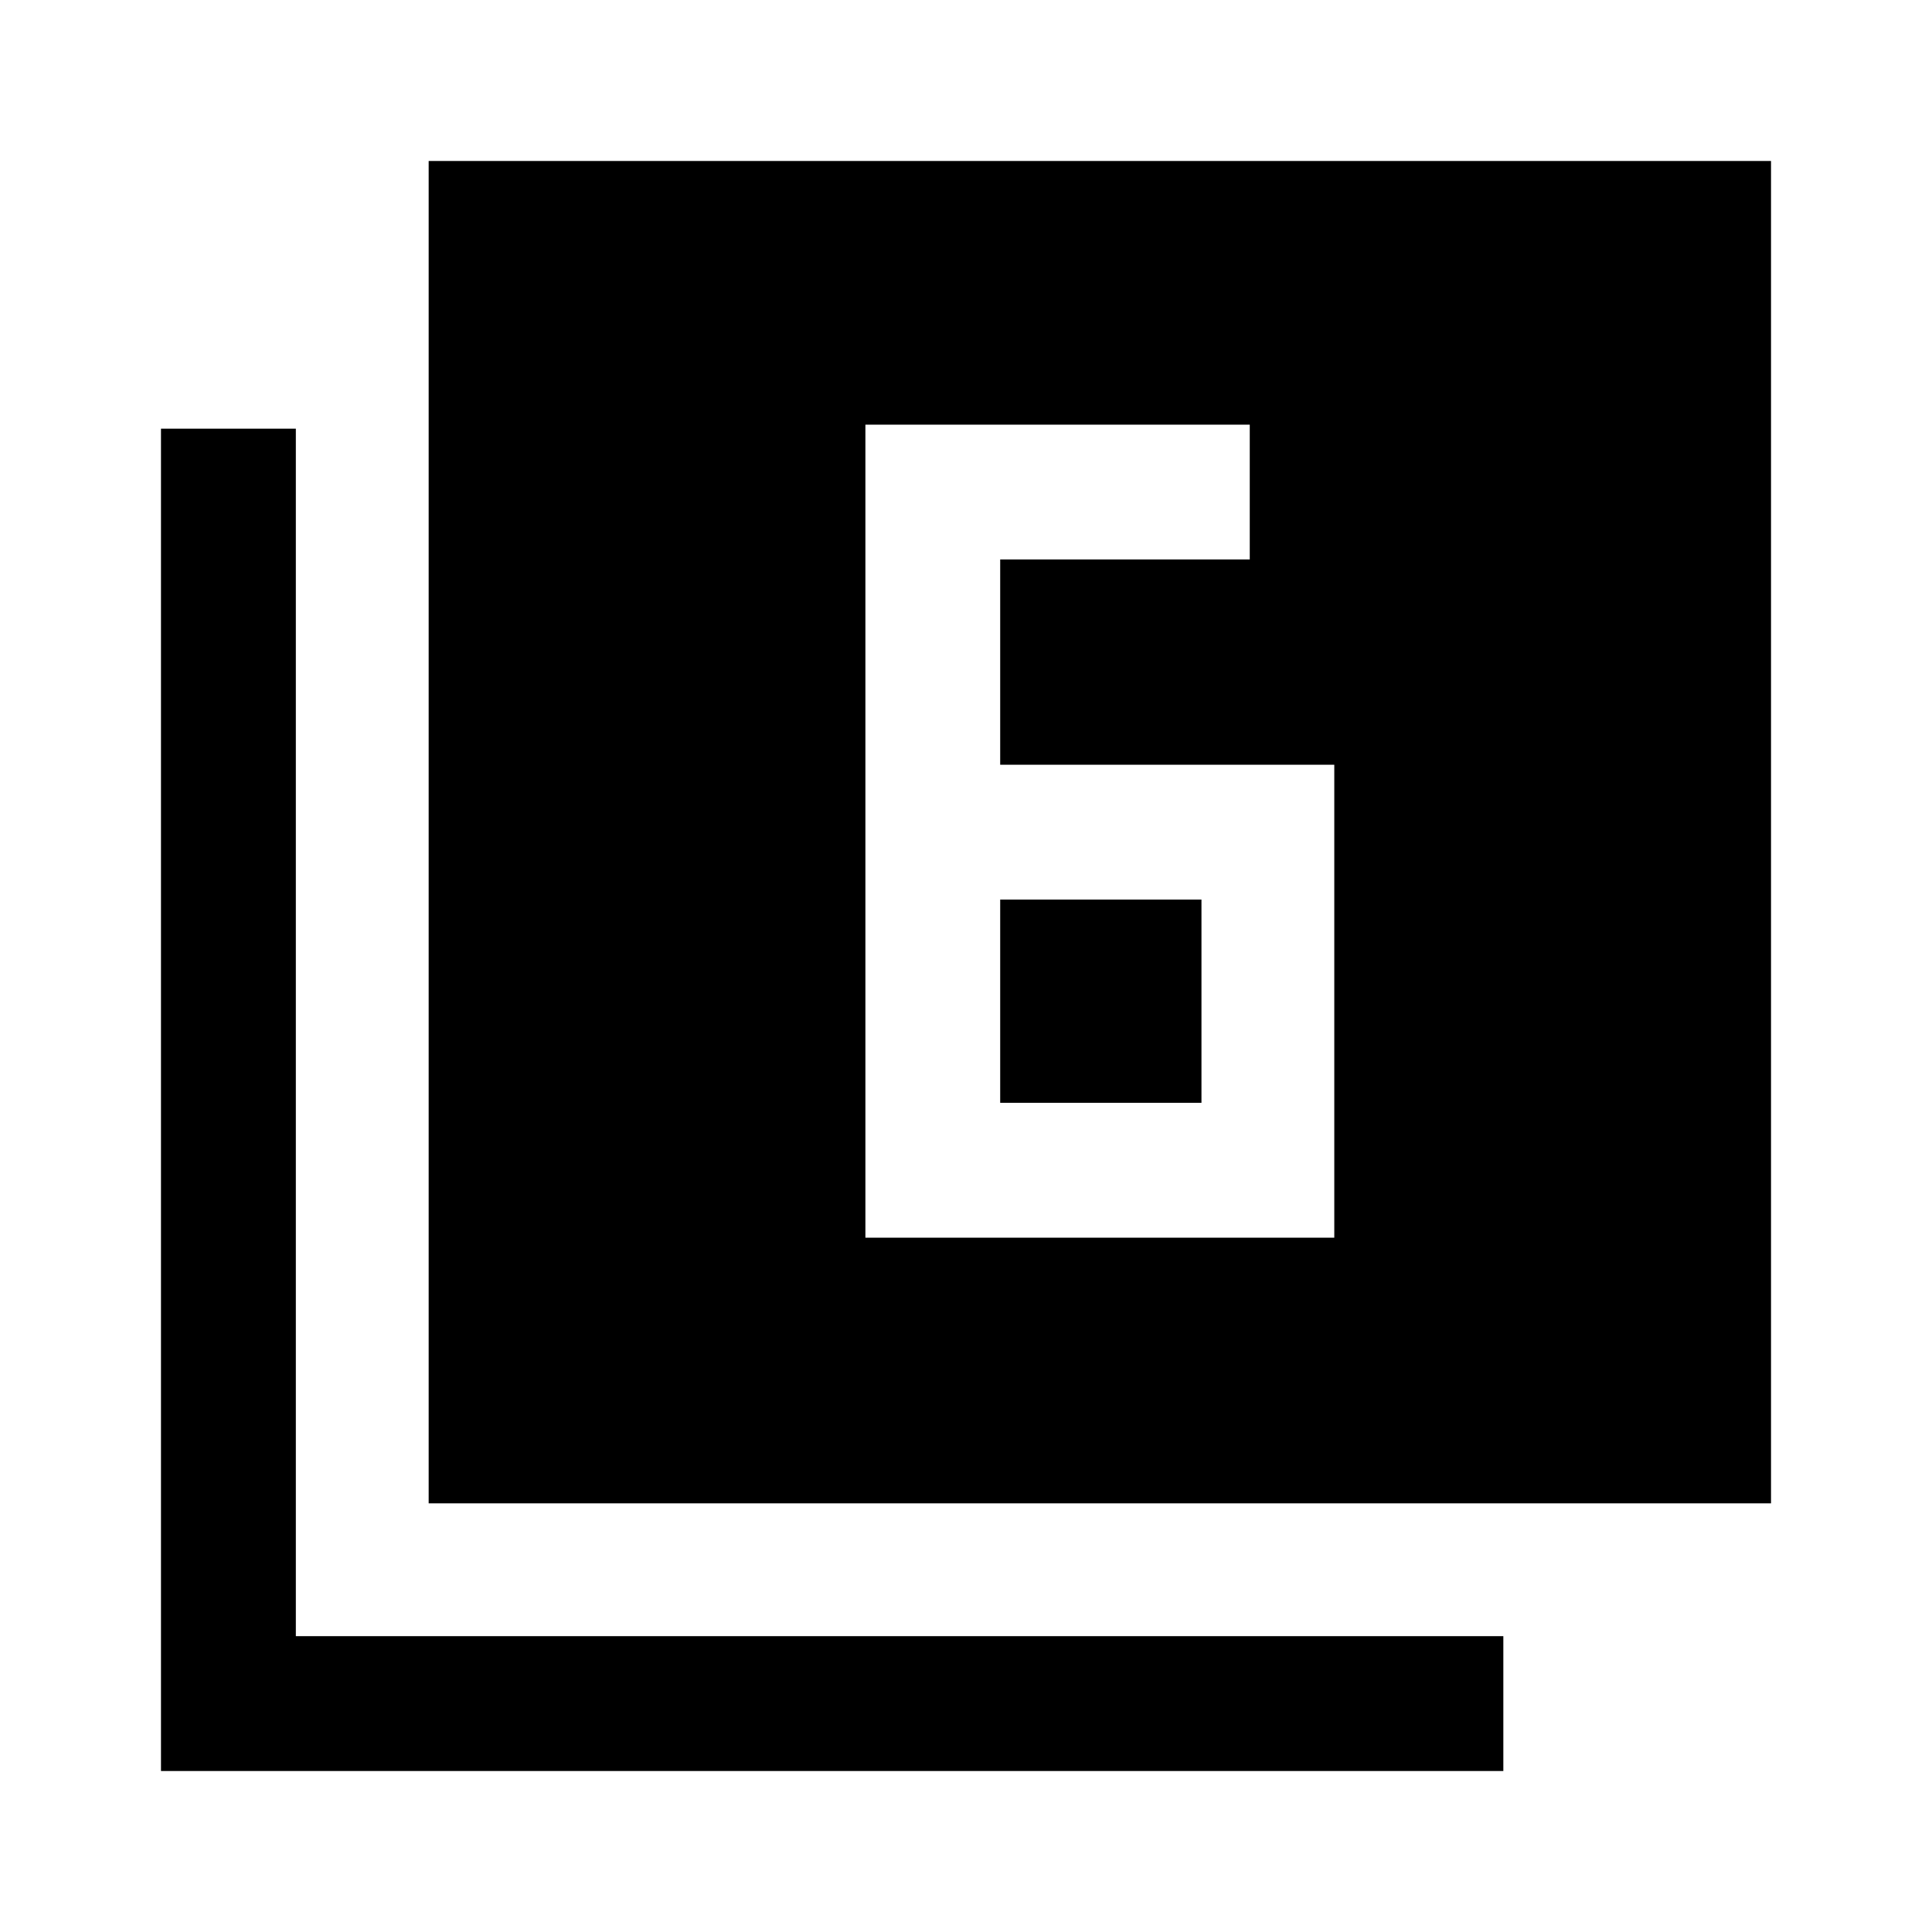 <svg xmlns="http://www.w3.org/2000/svg" height="40" width="40"><path d="M20.708 15.833V11.583H25.875V8.792H17.917V25.625H27.625V15.833ZM20.708 18.625H24.875V22.833H20.708ZM8.875 31.125V3.333H36.667V31.125ZM3.333 36.667V8.875H6.125V33.875H31.125V36.667Z"/></svg>
